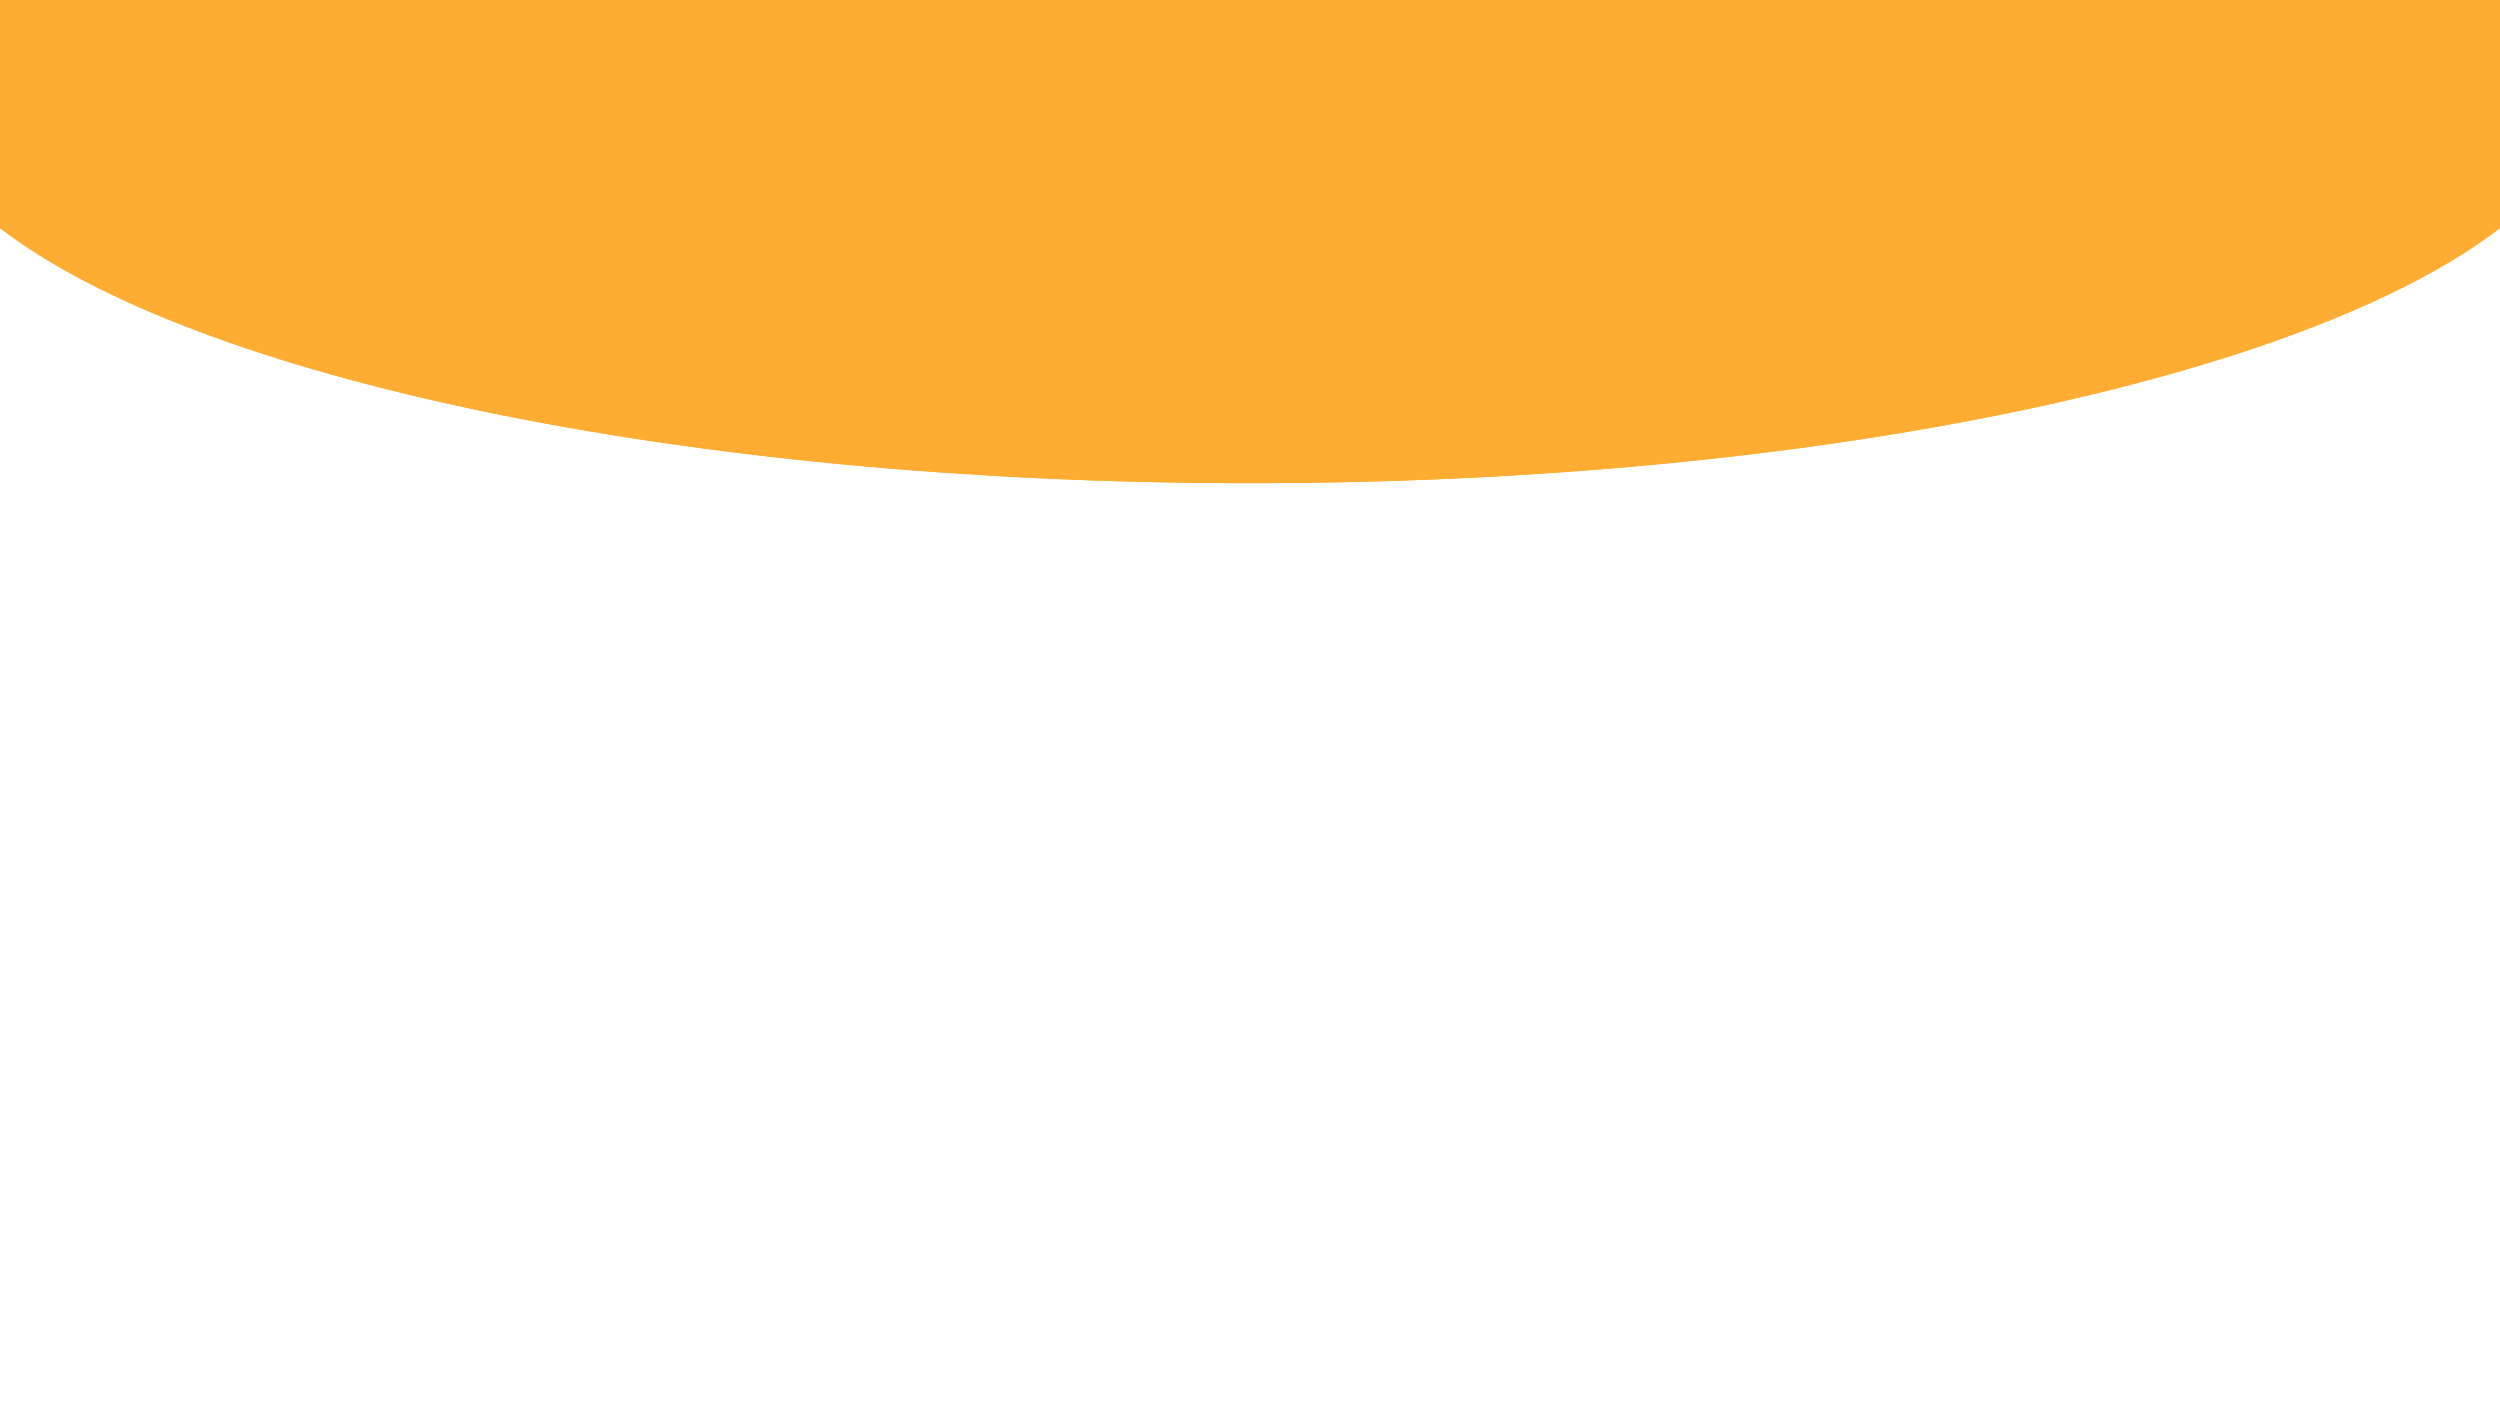 <?xml version="1.0" encoding="utf-8"?>
<!-- Generator: Adobe Illustrator 21.0.0, SVG Export Plug-In . SVG Version: 6.00 Build 0)  -->
<svg version="1.1" id="Layer_1" xmlns="http://www.w3.org/2000/svg" xmlns:xlink="http://www.w3.org/1999/xlink" x="0px" y="0px"
	 viewBox="0 0 1366 768" style="enable-background:new 0 0 1366 768;" xml:space="preserve">
<style type="text/css">
	.st0{fill:#FFAC32;}
</style>
<path class="st0" d="M480-41"/>
<path class="st0" d="M1366,0v124.6C1260.1,206.1,994.2,264,683,264S105.9,206.1,0,124.6V0H1366z"/>
<g>
	<path class="st0" d="M1366,0v124.6C1260.1,206.1,994.2,264,683,264S105.9,206.1,0,124.6V0H1366z"/>
</g>
</svg>
